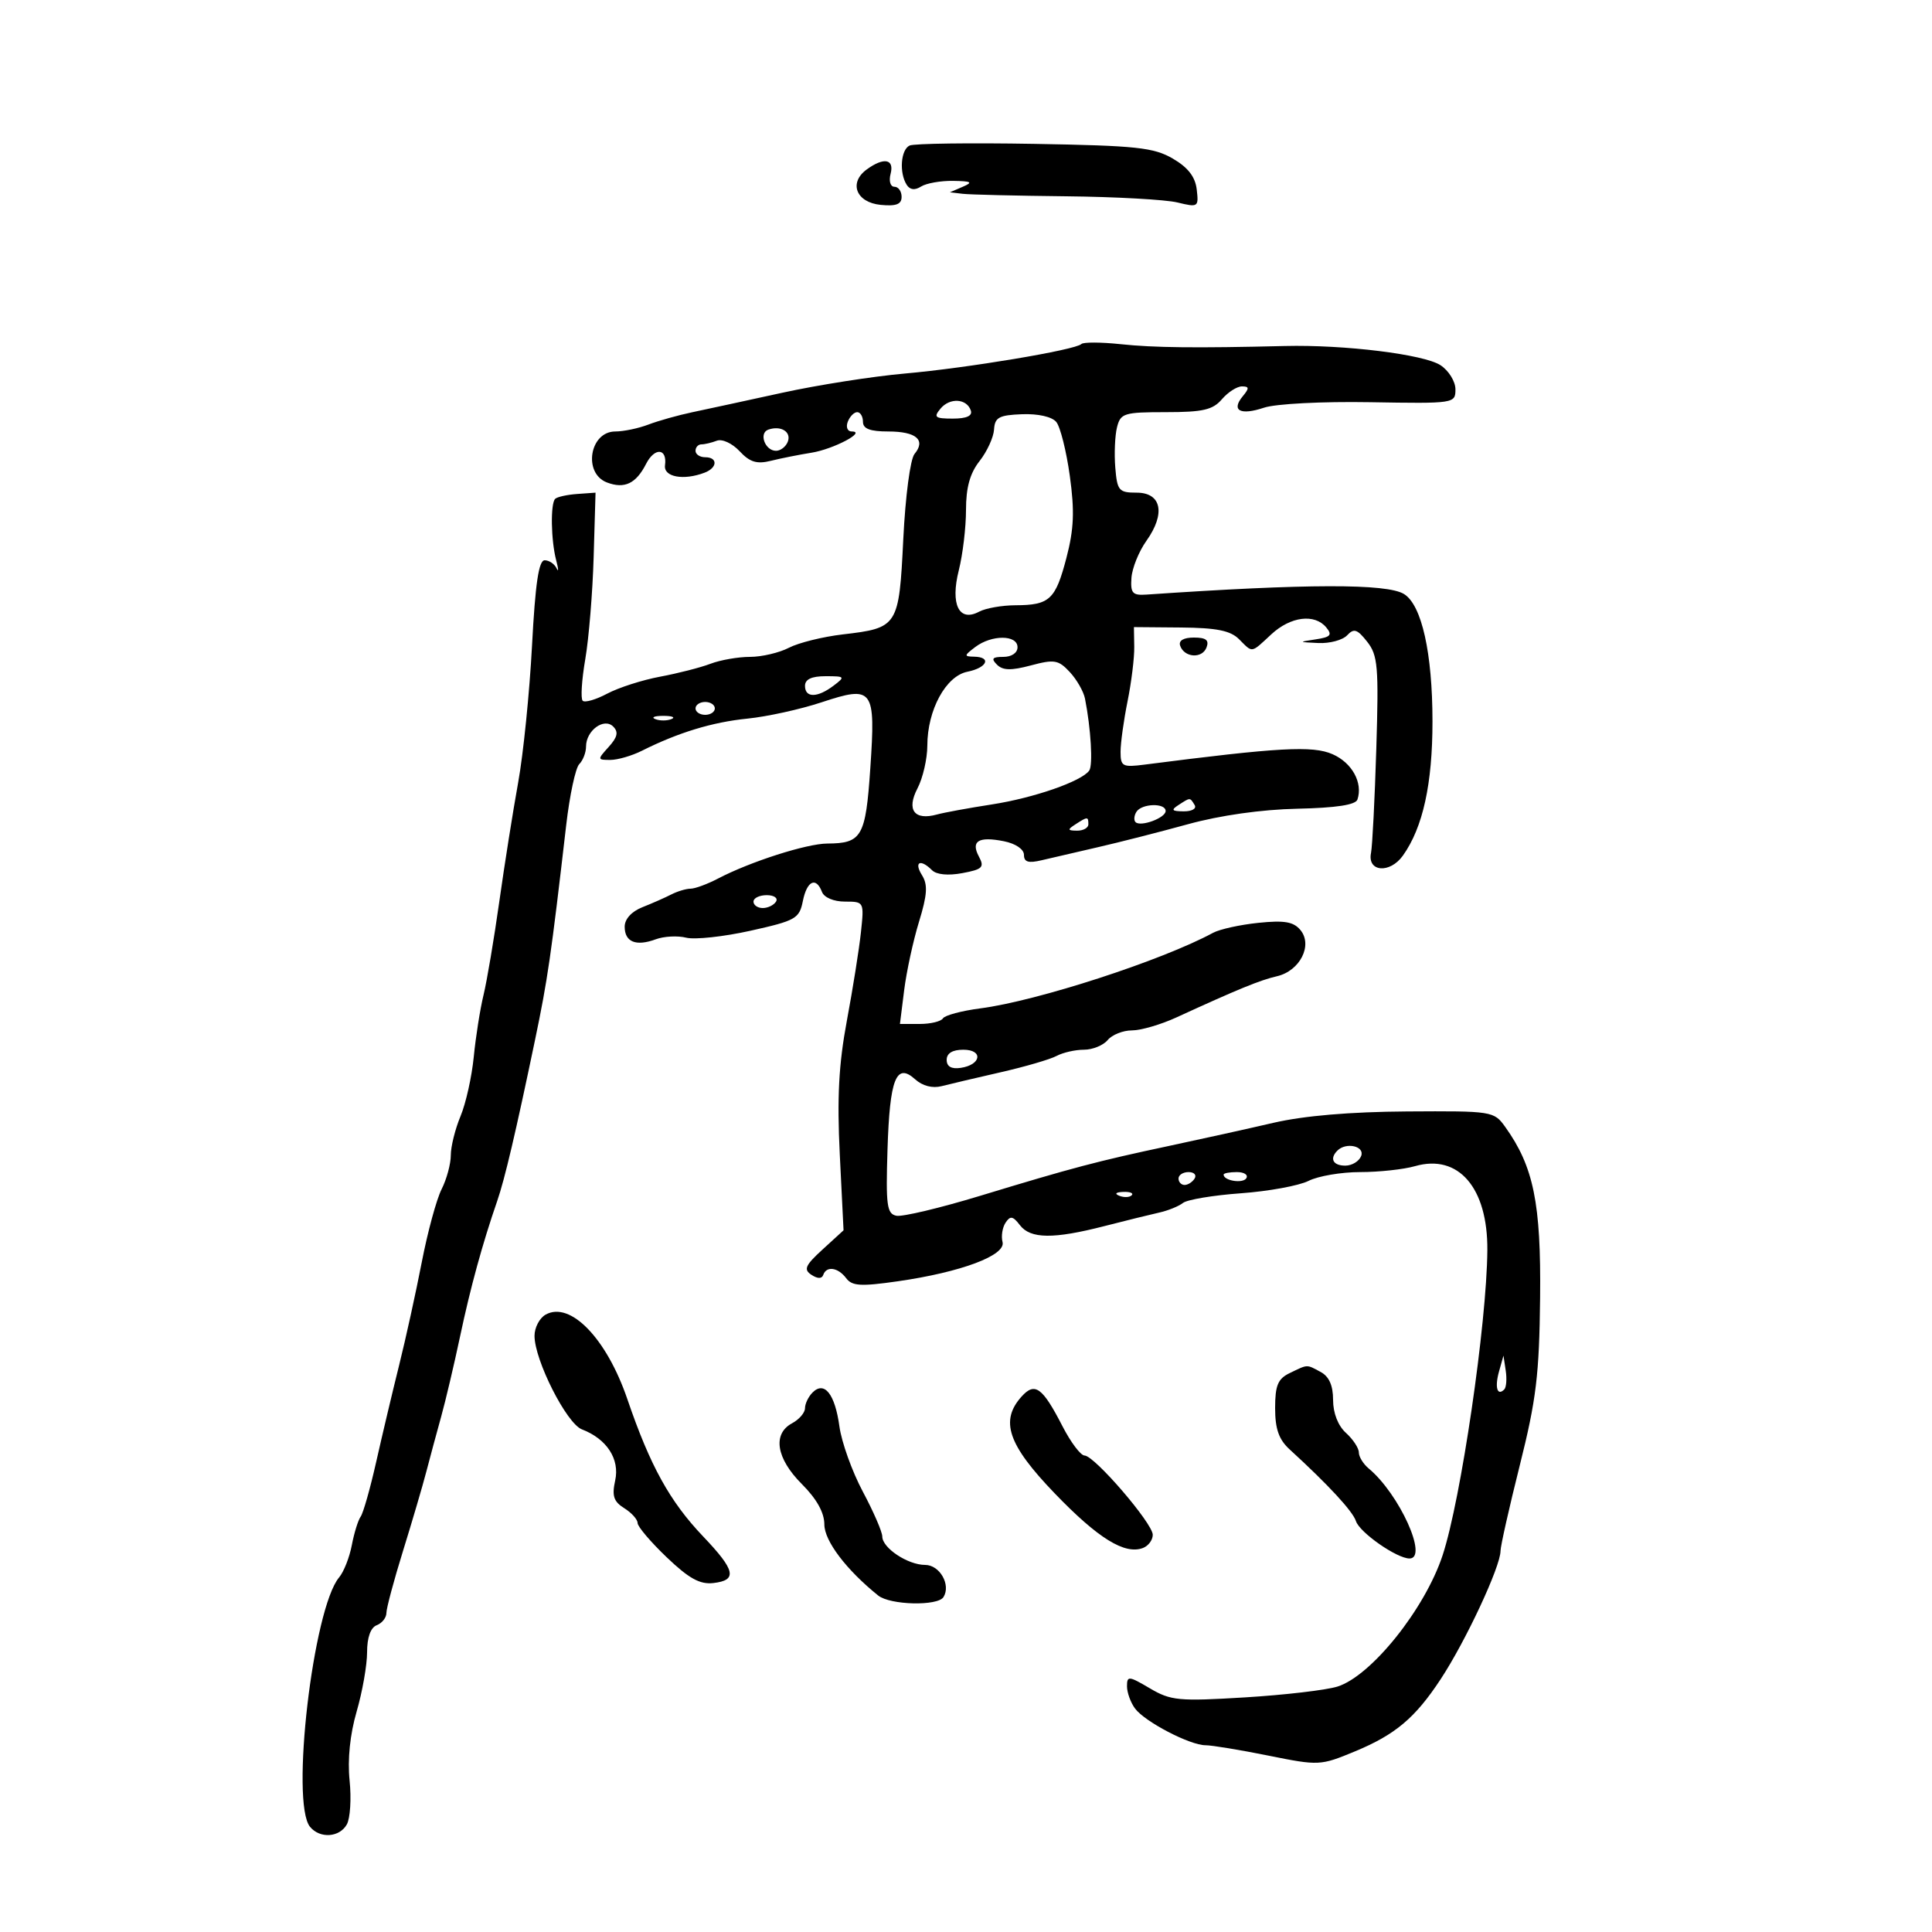 <svg xmlns="http://www.w3.org/2000/svg" width="300" height="300" viewBox="0 0 300 300" version="1.1">
	<path d="M 141.250 22.596 C 139.870 23.226, 139.600 26.823, 140.792 28.697 C 141.294 29.487, 142.055 29.577, 143.026 28.963 C 143.837 28.450, 146.075 28.055, 148 28.086 C 150.860 28.131, 151.134 28.298, 149.500 29 L 147.500 29.859 149.500 30.095 C 150.600 30.225, 157.800 30.398, 165.500 30.479 C 173.200 30.560, 180.998 30.992, 182.828 31.438 C 186.049 32.224, 186.146 32.158, 185.828 29.424 C 185.599 27.453, 184.475 26.001, 182.112 24.626 C 179.145 22.900, 176.470 22.615, 160.612 22.340 C 150.650 22.166, 141.938 22.282, 141.250 22.596 M 134.582 26.316 C 131.743 28.392, 132.952 31.445, 136.758 31.813 C 139.165 32.046, 140 31.724, 140 30.563 C 140 29.704, 139.498 29, 138.883 29 C 138.259 29, 137.997 28.118, 138.290 27 C 138.897 24.679, 137.240 24.373, 134.582 26.316 M 167.912 53.422 C 166.991 54.342, 150.184 57.151, 140.500 58.002 C 135.550 58.438, 127 59.778, 121.500 60.981 C 116 62.185, 109.700 63.548, 107.500 64.011 C 105.300 64.474, 102.233 65.336, 100.685 65.926 C 99.137 66.517, 96.822 67, 95.542 67 C 91.556 67, 90.496 73.494, 94.250 74.918 C 96.973 75.951, 98.757 75.103, 100.323 72.031 C 101.650 69.431, 103.625 69.578, 103.262 72.250 C 103.014 74.070, 106.142 74.650, 109.418 73.393 C 111.425 72.623, 111.480 71, 109.500 71 C 108.675 71, 108 70.550, 108 70 C 108 69.450, 108.413 69, 108.918 69 C 109.423 69, 110.502 68.744, 111.316 68.432 C 112.136 68.117, 113.707 68.843, 114.841 70.060 C 116.428 71.763, 117.515 72.098, 119.693 71.556 C 121.237 71.172, 124.075 70.606, 126 70.298 C 129.409 69.754, 134.630 67, 132.254 67 C 131.599 67, 131.322 66.325, 131.638 65.500 C 131.955 64.675, 132.616 64, 133.107 64 C 133.598 64, 134 64.675, 134 65.500 C 134 66.580, 135.105 67, 137.941 67 C 142.270 67, 143.808 68.321, 142.006 70.492 C 141.350 71.284, 140.588 77.050, 140.262 83.698 C 139.596 97.287, 139.456 97.507, 130.863 98.511 C 127.763 98.874, 123.999 99.807, 122.499 100.585 C 120.999 101.363, 118.277 102, 116.451 102 C 114.624 102, 111.863 102.482, 110.315 103.072 C 108.767 103.661, 105.250 104.562, 102.500 105.074 C 99.750 105.585, 96.055 106.771, 94.289 107.708 C 92.524 108.645, 90.808 109.141, 90.477 108.810 C 90.145 108.479, 90.328 105.573, 90.882 102.354 C 91.436 99.134, 92.021 92, 92.182 86.500 L 92.476 76.500 89.616 76.705 C 88.044 76.818, 86.508 77.159, 86.203 77.464 C 85.456 78.211, 85.552 83.912, 86.365 87 C 86.726 88.375, 86.755 88.938, 86.428 88.250 C 86.101 87.562, 85.266 87, 84.572 87 C 83.655 87, 83.119 90.620, 82.612 100.250 C 82.228 107.537, 81.260 117.100, 80.462 121.500 C 79.663 125.900, 78.344 134.225, 77.531 140 C 76.717 145.775, 75.616 152.300, 75.083 154.500 C 74.550 156.700, 73.867 161.024, 73.565 164.109 C 73.263 167.194, 72.337 171.342, 71.508 173.327 C 70.679 175.312, 70 178.039, 70 179.387 C 70 180.735, 69.356 183.112, 68.568 184.669 C 67.780 186.226, 66.395 191.325, 65.490 196 C 64.584 200.675, 63.002 207.875, 61.973 212 C 60.945 216.125, 59.344 222.875, 58.415 227 C 57.487 231.125, 56.402 234.950, 56.004 235.500 C 55.607 236.050, 54.988 238.045, 54.629 239.934 C 54.270 241.823, 53.384 244.073, 52.661 244.934 C 48.603 249.763, 45.083 279.985, 48.147 283.677 C 49.685 285.530, 52.719 285.325, 53.857 283.292 C 54.382 282.352, 54.575 279.281, 54.284 276.467 C 53.949 273.221, 54.349 269.310, 55.378 265.771 C 56.270 262.703, 57 258.560, 57 256.565 C 57 254.263, 57.548 252.727, 58.500 252.362 C 59.325 252.045, 60 251.190, 60 250.462 C 60 249.734, 61.162 245.395, 62.582 240.819 C 64.002 236.244, 65.632 230.700, 66.204 228.500 C 66.777 226.300, 67.809 222.475, 68.497 220 C 69.186 217.525, 70.512 211.900, 71.444 207.500 C 73.055 199.896, 74.908 193.138, 77.202 186.500 C 78.384 183.078, 80.075 175.882, 83.076 161.500 C 85.047 152.058, 85.549 148.595, 87.922 128.103 C 88.457 123.485, 89.368 119.232, 89.947 118.653 C 90.526 118.074, 91 116.845, 91 115.922 C 91 113.442, 93.790 111.390, 95.219 112.819 C 96.064 113.664, 95.887 114.468, 94.521 115.976 C 92.739 117.946, 92.745 118, 94.764 118 C 95.905 118, 98.112 117.361, 99.669 116.580 C 105.309 113.750, 110.609 112.135, 116.050 111.588 C 119.103 111.281, 124.278 110.144, 127.550 109.061 C 135.609 106.395, 135.981 106.897, 135.141 119.293 C 134.420 129.930, 133.834 130.958, 128.465 130.985 C 125.249 131.001, 116.504 133.802, 111.500 136.419 C 109.850 137.282, 107.931 137.990, 107.236 137.994 C 106.541 137.997, 105.191 138.402, 104.236 138.892 C 103.281 139.383, 101.263 140.274, 99.750 140.871 C 98.070 141.535, 97 142.711, 97 143.895 C 97 146.276, 98.753 146.989, 101.819 145.855 C 103.095 145.383, 105.225 145.269, 106.552 145.603 C 107.880 145.936, 112.367 145.452, 116.523 144.527 C 123.557 142.962, 124.121 142.643, 124.665 139.923 C 125.297 136.766, 126.713 136.089, 127.638 138.500 C 127.972 139.370, 129.469 140, 131.204 140 C 134.174 140, 134.190 140.030, 133.687 144.750 C 133.409 147.363, 132.425 153.550, 131.500 158.500 C 130.238 165.260, 129.964 170.430, 130.402 179.271 L 130.985 191.041 127.743 194.006 C 125.030 196.485, 124.745 197.131, 126 197.953 C 126.961 198.583, 127.620 198.588, 127.833 197.968 C 128.326 196.536, 130.124 196.793, 131.390 198.475 C 132.313 199.703, 133.663 199.783, 139.424 198.955 C 149.252 197.541, 156.213 194.931, 155.673 192.861 C 155.438 191.959, 155.649 190.609, 156.142 189.861 C 156.874 188.749, 157.283 188.820, 158.379 190.250 C 160.015 192.384, 163.584 192.421, 171.500 190.386 C 174.800 189.538, 178.625 188.594, 180 188.288 C 181.375 187.982, 183.035 187.309, 183.690 186.793 C 184.344 186.277, 188.394 185.601, 192.690 185.291 C 196.985 184.980, 201.715 184.113, 203.200 183.363 C 204.686 182.613, 208.288 182, 211.207 182 C 214.125 182, 217.958 181.586, 219.725 181.079 C 226.480 179.141, 231.036 184.444, 230.955 194.151 C 230.860 205.561, 226.858 232.845, 224.009 241.500 C 221.269 249.826, 212.931 260.240, 207.684 261.889 C 205.933 262.440, 199.458 263.196, 193.296 263.571 C 183.026 264.195, 181.796 264.077, 178.546 262.159 C 175.269 260.226, 175 260.202, 175 261.843 C 175 262.819, 175.563 264.375, 176.250 265.301 C 177.779 267.359, 184.769 271, 187.191 271 C 188.164 271, 192.554 271.724, 196.946 272.609 C 204.801 274.192, 205.025 274.181, 210.392 271.956 C 216.663 269.357, 219.739 266.768, 223.694 260.761 C 227.596 254.836, 233 243.261, 233 240.830 C 233 240.078, 234.349 234.083, 235.998 227.508 C 238.549 217.336, 239.018 213.461, 239.147 201.527 C 239.304 186.839, 238.140 181.139, 233.724 174.978 C 231.978 172.543, 231.714 172.501, 218.462 172.585 C 209.661 172.641, 202.463 173.254, 197.739 174.350 C 193.757 175.274, 186.450 176.891, 181.500 177.944 C 170.393 180.307, 166.496 181.337, 152.194 185.687 C 145.976 187.578, 140.126 188.970, 139.194 188.781 C 137.713 188.480, 137.539 187.189, 137.811 178.498 C 138.155 167.491, 139.164 164.933, 142.108 167.598 C 143.241 168.623, 144.794 169.024, 146.215 168.657 C 147.472 168.334, 151.595 167.363, 155.378 166.501 C 159.161 165.639, 163.069 164.498, 164.062 163.967 C 165.056 163.435, 166.968 163, 168.312 163 C 169.656 163, 171.315 162.325, 172 161.500 C 172.685 160.675, 174.378 160, 175.763 160 C 177.148 160, 180.243 159.100, 182.640 158 C 192.298 153.569, 195.625 152.206, 198.284 151.590 C 201.858 150.762, 203.884 146.770, 201.927 144.412 C 200.860 143.126, 199.431 142.882, 195.403 143.298 C 192.566 143.591, 189.402 144.286, 188.372 144.843 C 180.420 149.147, 161.050 155.437, 152.228 156.580 C 149.328 156.956, 146.714 157.654, 146.419 158.132 C 146.123 158.609, 144.501 159, 142.812 159 L 139.742 159 140.399 153.750 C 140.761 150.863, 141.796 146.088, 142.700 143.140 C 143.995 138.915, 144.093 137.379, 143.163 135.890 C 141.876 133.829, 142.919 133.319, 144.725 135.125 C 145.417 135.817, 147.231 135.992, 149.435 135.578 C 152.570 134.990, 152.893 134.668, 152.007 133.014 C 150.712 130.593, 151.943 129.839, 155.897 130.629 C 157.703 130.991, 159 131.873, 159 132.742 C 159 133.861, 159.686 134.070, 161.750 133.578 C 163.262 133.217, 167.200 132.304, 170.500 131.549 C 173.800 130.793, 180.100 129.185, 184.500 127.974 C 189.471 126.607, 195.883 125.699, 201.436 125.578 C 207.487 125.445, 210.505 124.984, 210.784 124.148 C 211.652 121.543, 209.951 118.444, 206.921 117.114 C 203.825 115.755, 198.604 116.044, 177.750 118.727 C 174.299 119.172, 174 119.013, 174 116.742 C 174 115.384, 174.490 111.849, 175.088 108.886 C 175.687 105.924, 176.154 102.122, 176.126 100.438 L 176.075 97.376 183.359 97.438 C 188.904 97.485, 191.061 97.918, 192.393 99.250 C 194.563 101.420, 194.195 101.475, 197.405 98.500 C 200.406 95.720, 204.134 95.251, 205.940 97.428 C 206.911 98.598, 206.618 98.931, 204.312 99.278 C 201.586 99.687, 201.598 99.705, 204.711 99.850 C 206.476 99.933, 208.489 99.392, 209.184 98.649 C 210.234 97.524, 210.757 97.693, 212.297 99.650 C 213.953 101.756, 214.102 103.500, 213.712 116.251 C 213.472 124.088, 213.102 131.383, 212.888 132.462 C 212.306 135.406, 215.824 135.687, 217.842 132.857 C 220.947 128.504, 222.440 121.721, 222.435 112 C 222.429 101.398, 220.769 93.961, 218.027 92.249 C 215.383 90.598, 202.925 90.623, 178 92.329 C 175.855 92.476, 175.527 92.107, 175.690 89.739 C 175.794 88.220, 176.838 85.632, 178.009 83.987 C 181.022 79.756, 180.366 76.500, 176.500 76.500 C 173.733 76.500, 173.475 76.196, 173.180 72.595 C 173.005 70.448, 173.126 67.635, 173.449 66.345 C 173.997 64.165, 174.529 64, 181.029 64 C 186.782 64, 188.323 63.646, 189.732 62 C 190.674 60.900, 192.075 60, 192.845 60 C 193.986 60, 194.011 60.282, 192.980 61.524 C 191.131 63.752, 192.586 64.539, 196.275 63.306 C 198.093 62.699, 205.283 62.327, 212.750 62.454 C 225.847 62.677, 226 62.654, 226 60.455 C 226 59.231, 224.956 57.546, 223.680 56.710 C 221.108 55.025, 208.761 53.502, 199.500 53.728 C 185.674 54.065, 179.193 53.993, 173.987 53.442 C 170.955 53.121, 168.221 53.112, 167.912 53.422 M 146.036 63.457 C 144.927 64.793, 145.185 65, 147.961 65 C 150.081 65, 151.026 64.577, 150.750 63.750 C 150.126 61.873, 147.486 61.709, 146.036 63.457 M 154.355 66.695 C 154.279 67.912, 153.268 70.115, 152.109 71.589 C 150.612 73.491, 150 75.699, 150 79.192 C 150 81.899, 149.496 86.115, 148.880 88.561 C 147.545 93.865, 148.916 96.651, 152.039 94.979 C 153.045 94.441, 155.586 93.993, 157.684 93.985 C 162.991 93.963, 163.898 93.118, 165.599 86.606 C 166.764 82.143, 166.877 79.365, 166.119 73.889 C 165.585 70.036, 164.639 66.270, 164.017 65.520 C 163.342 64.708, 161.190 64.223, 158.689 64.320 C 155.120 64.458, 154.472 64.813, 154.355 66.695 M 119.306 66.712 C 117.787 67.243, 118.788 70, 120.500 70 C 121.207 70, 122.031 69.362, 122.330 68.583 C 122.914 67.059, 121.253 66.031, 119.306 66.712 M 151.441 100.468 C 149.685 101.797, 149.667 101.939, 151.250 101.968 C 154.022 102.019, 153.283 103.693, 150.218 104.306 C 146.861 104.978, 144.003 110.249, 143.994 115.784 C 143.990 117.828, 143.302 120.815, 142.464 122.422 C 140.720 125.766, 141.980 127.446, 145.500 126.473 C 146.600 126.169, 150.425 125.468, 154 124.915 C 160.549 123.902, 167.957 121.325, 169.138 119.650 C 169.732 118.807, 169.396 113.131, 168.477 108.480 C 168.257 107.369, 167.193 105.510, 166.111 104.350 C 164.353 102.462, 163.715 102.354, 160.078 103.325 C 157.009 104.144, 155.715 104.115, 154.805 103.205 C 153.865 102.265, 154.084 102, 155.800 102 C 157.089 102, 158 101.379, 158 100.500 C 158 98.555, 153.996 98.536, 151.441 100.468 M 183.250 100.250 C 183.872 102.118, 186.662 102.322, 187.343 100.549 C 187.784 99.400, 187.279 99, 185.385 99 C 183.788 99, 182.989 99.468, 183.250 100.250 M 125 106.500 C 125 108.389, 126.920 108.375, 129.441 106.468 C 131.279 105.078, 131.212 105, 128.191 105 C 126.021 105, 125 105.480, 125 106.500 M 108 110 C 108 110.550, 108.675 111, 109.500 111 C 110.325 111, 111 110.550, 111 110 C 111 109.450, 110.325 109, 109.500 109 C 108.675 109, 108 109.450, 108 110 M 101.750 111.662 C 102.438 111.940, 103.563 111.940, 104.250 111.662 C 104.938 111.385, 104.375 111.158, 103 111.158 C 101.625 111.158, 101.063 111.385, 101.750 111.662 M 183 125 C 181.793 125.780, 181.951 125.972, 183.809 125.985 C 185.097 125.993, 185.845 125.558, 185.500 125 C 184.757 123.798, 184.861 123.798, 183 125 M 176.459 126.067 C 176.096 126.653, 176.036 127.369, 176.325 127.658 C 177.110 128.443, 181 127.008, 181 125.933 C 181 124.645, 177.269 124.755, 176.459 126.067 M 167 128 C 165.718 128.828, 165.754 128.972, 167.250 128.985 C 168.213 128.993, 169 128.550, 169 128 C 169 126.780, 168.887 126.780, 167 128 M 117 140 C 117 140.550, 117.648 141, 118.441 141 C 119.234 141, 120.160 140.550, 120.500 140 C 120.840 139.450, 120.191 139, 119.059 139 C 117.927 139, 117 139.450, 117 140 M 147 164.570 C 147 165.612, 147.729 166.032, 149.172 165.820 C 152.373 165.348, 152.716 163, 149.583 163 C 147.903 163, 147 163.549, 147 164.570 M 207.667 178.667 C 206.421 179.912, 206.993 181, 208.893 181 C 209.934 181, 211.045 180.325, 211.362 179.500 C 211.949 177.969, 209.024 177.309, 207.667 178.667 M 183 183 C 183 183.550, 183.423 184, 183.941 184 C 184.459 184, 185.160 183.550, 185.500 183 C 185.840 182.450, 185.416 182, 184.559 182 C 183.702 182, 183 182.450, 183 183 M 190 182.393 C 190 183.342, 192.993 183.820, 193.527 182.956 C 193.852 182.430, 193.191 182, 192.059 182 C 190.927 182, 190 182.177, 190 182.393 M 173.813 185.683 C 174.534 185.972, 175.397 185.936, 175.729 185.604 C 176.061 185.272, 175.471 185.036, 174.417 185.079 C 173.252 185.127, 173.015 185.364, 173.813 185.683 M 84.724 204.134 C 83.776 204.665, 83 206.148, 83 207.429 C 83 211.207, 87.980 221.041, 90.352 221.949 C 94.216 223.427, 96.257 226.555, 95.526 229.882 C 94.998 232.284, 95.285 233.161, 96.932 234.189 C 98.069 234.900, 99.002 235.935, 99.004 236.491 C 99.006 237.046, 101.041 239.441, 103.525 241.814 C 106.981 245.115, 108.683 246.055, 110.771 245.814 C 114.539 245.380, 114.203 243.845, 109.185 238.580 C 104.001 233.141, 100.946 227.606, 97.412 217.251 C 94.195 207.824, 88.553 201.992, 84.724 204.134 M 232.769 212.956 C 232.078 215.417, 232.491 216.842, 233.581 215.753 C 233.900 215.433, 234.004 214.121, 233.810 212.836 L 233.459 210.500 232.769 212.956 M 200.250 213.220 C 198.428 214.099, 198 215.133, 198 218.653 C 198 221.884, 198.578 223.529, 200.250 225.060 C 206.279 230.579, 210.052 234.659, 210.552 236.200 C 211.127 237.973, 216.902 242, 218.868 242 C 221.829 242, 217.275 231.963, 212.527 228.022 C 211.687 227.325, 211 226.205, 211 225.533 C 211 224.860, 210.100 223.495, 209 222.500 C 207.767 221.385, 207 219.420, 207 217.380 C 207 215.131, 206.380 213.739, 205.066 213.035 C 202.826 211.837, 203.145 211.824, 200.250 213.220 M 126.176 216.224 C 125.529 216.871, 125 217.969, 125 218.665 C 125 219.360, 124.100 220.411, 123 221 C 119.922 222.647, 120.529 226.462, 124.500 230.433 C 126.818 232.752, 128.002 234.873, 128.005 236.717 C 128.009 239.273, 131.413 243.767, 136.362 247.750 C 138.220 249.245, 145.622 249.421, 146.506 247.991 C 147.683 246.085, 145.921 243, 143.655 243 C 140.964 243, 137 240.370, 137 238.584 C 137 237.868, 135.640 234.733, 133.978 231.618 C 132.316 228.503, 130.680 223.945, 130.343 221.488 C 129.655 216.463, 128.012 214.388, 126.176 216.224 M 158.652 216.832 C 155.235 220.608, 156.493 224.316, 163.750 231.862 C 170.502 238.882, 174.657 241.453, 177.491 240.365 C 178.321 240.047, 179 239.127, 179 238.322 C 179 236.550, 169.947 226.030, 168.407 226.013 C 167.806 226.006, 166.270 223.969, 164.993 221.486 C 161.875 215.424, 160.704 214.565, 158.652 216.832" stroke="none" fill="black" fill-rule="evenodd"/>
</svg>